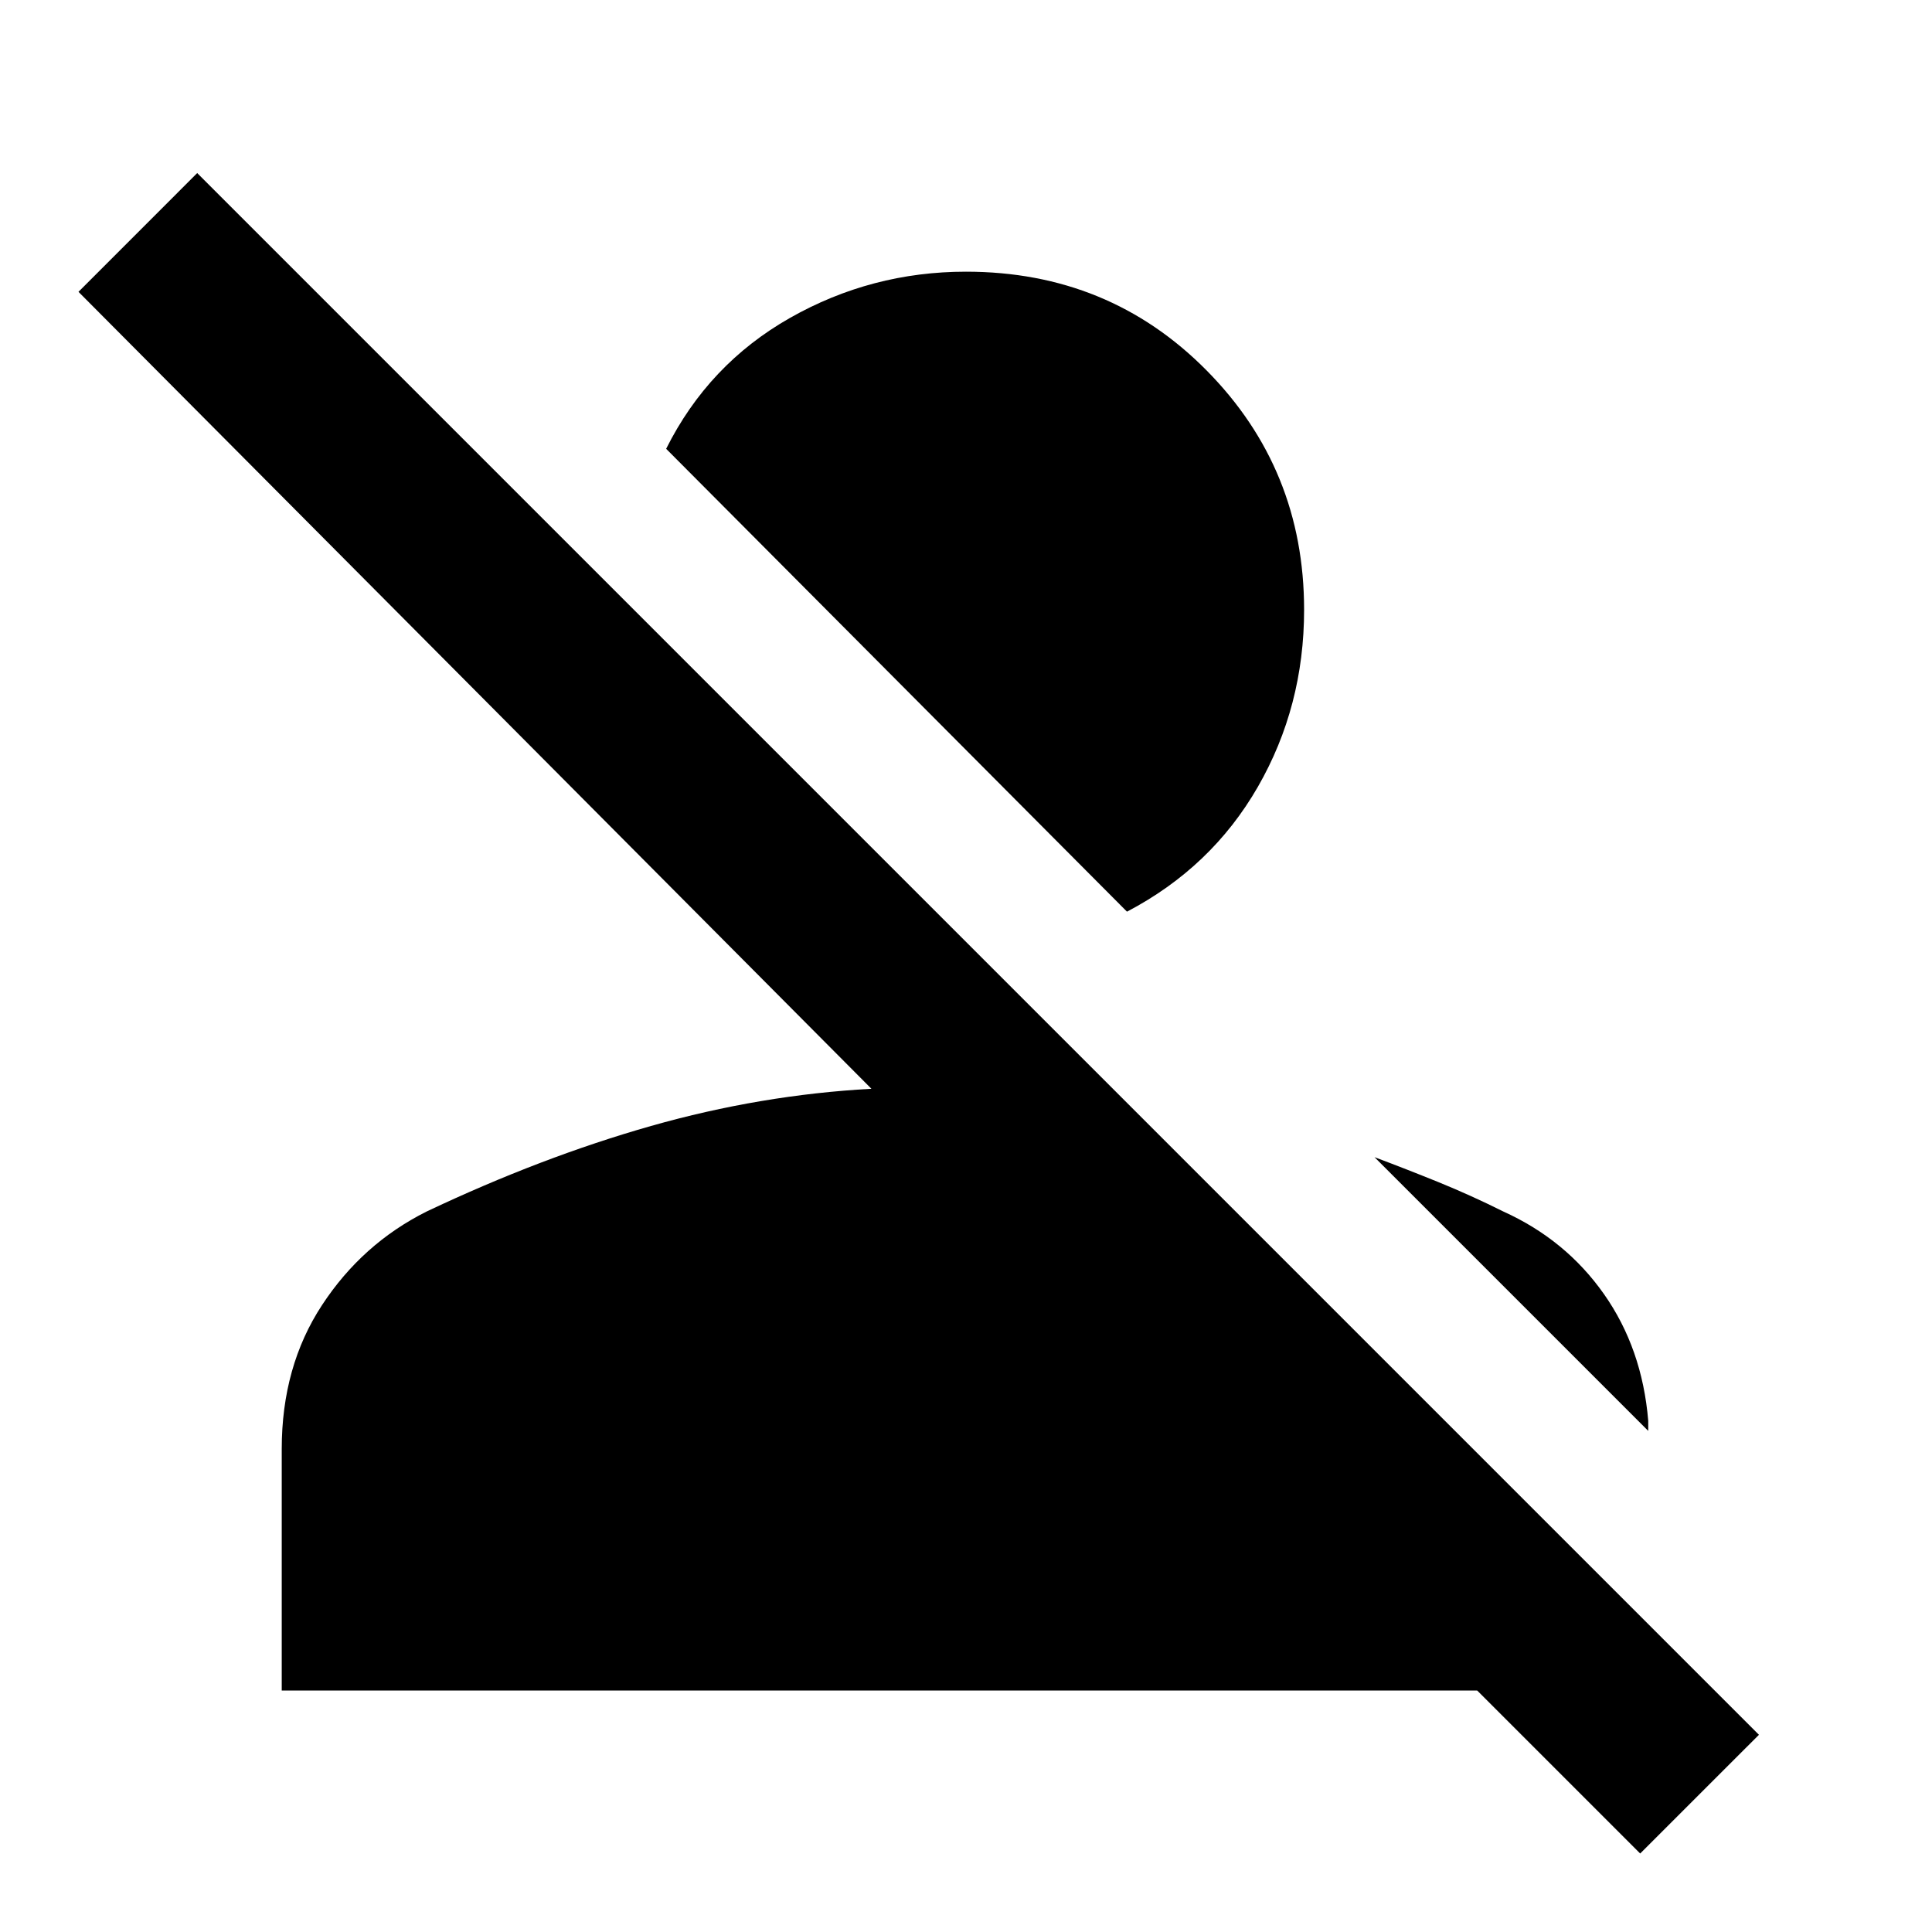 <svg xmlns="http://www.w3.org/2000/svg" height="40" width="40"><path d="M33.958 38.375 30.583 35H5.833v-5q0-1.708.834-2.979.833-1.271 2.166-1.938 2.375-1.125 4.646-1.771 2.271-.645 4.563-.77L1.625 6.042l2.458-2.459 32.334 32.334Zm-2.833-13.292q1.292.584 2.083 1.709.792 1.125.917 2.625v.208l-5.667-5.667q.667.25 1.334.521.666.271 1.333.604Zm-7.792-6.208-9.541-9.583q.875-1.75 2.562-2.709 1.688-.958 3.646-.958 2.958 0 4.979 2.042Q27 9.708 27 12.625q0 2-.958 3.667-.959 1.666-2.709 2.583Z"/></svg>
